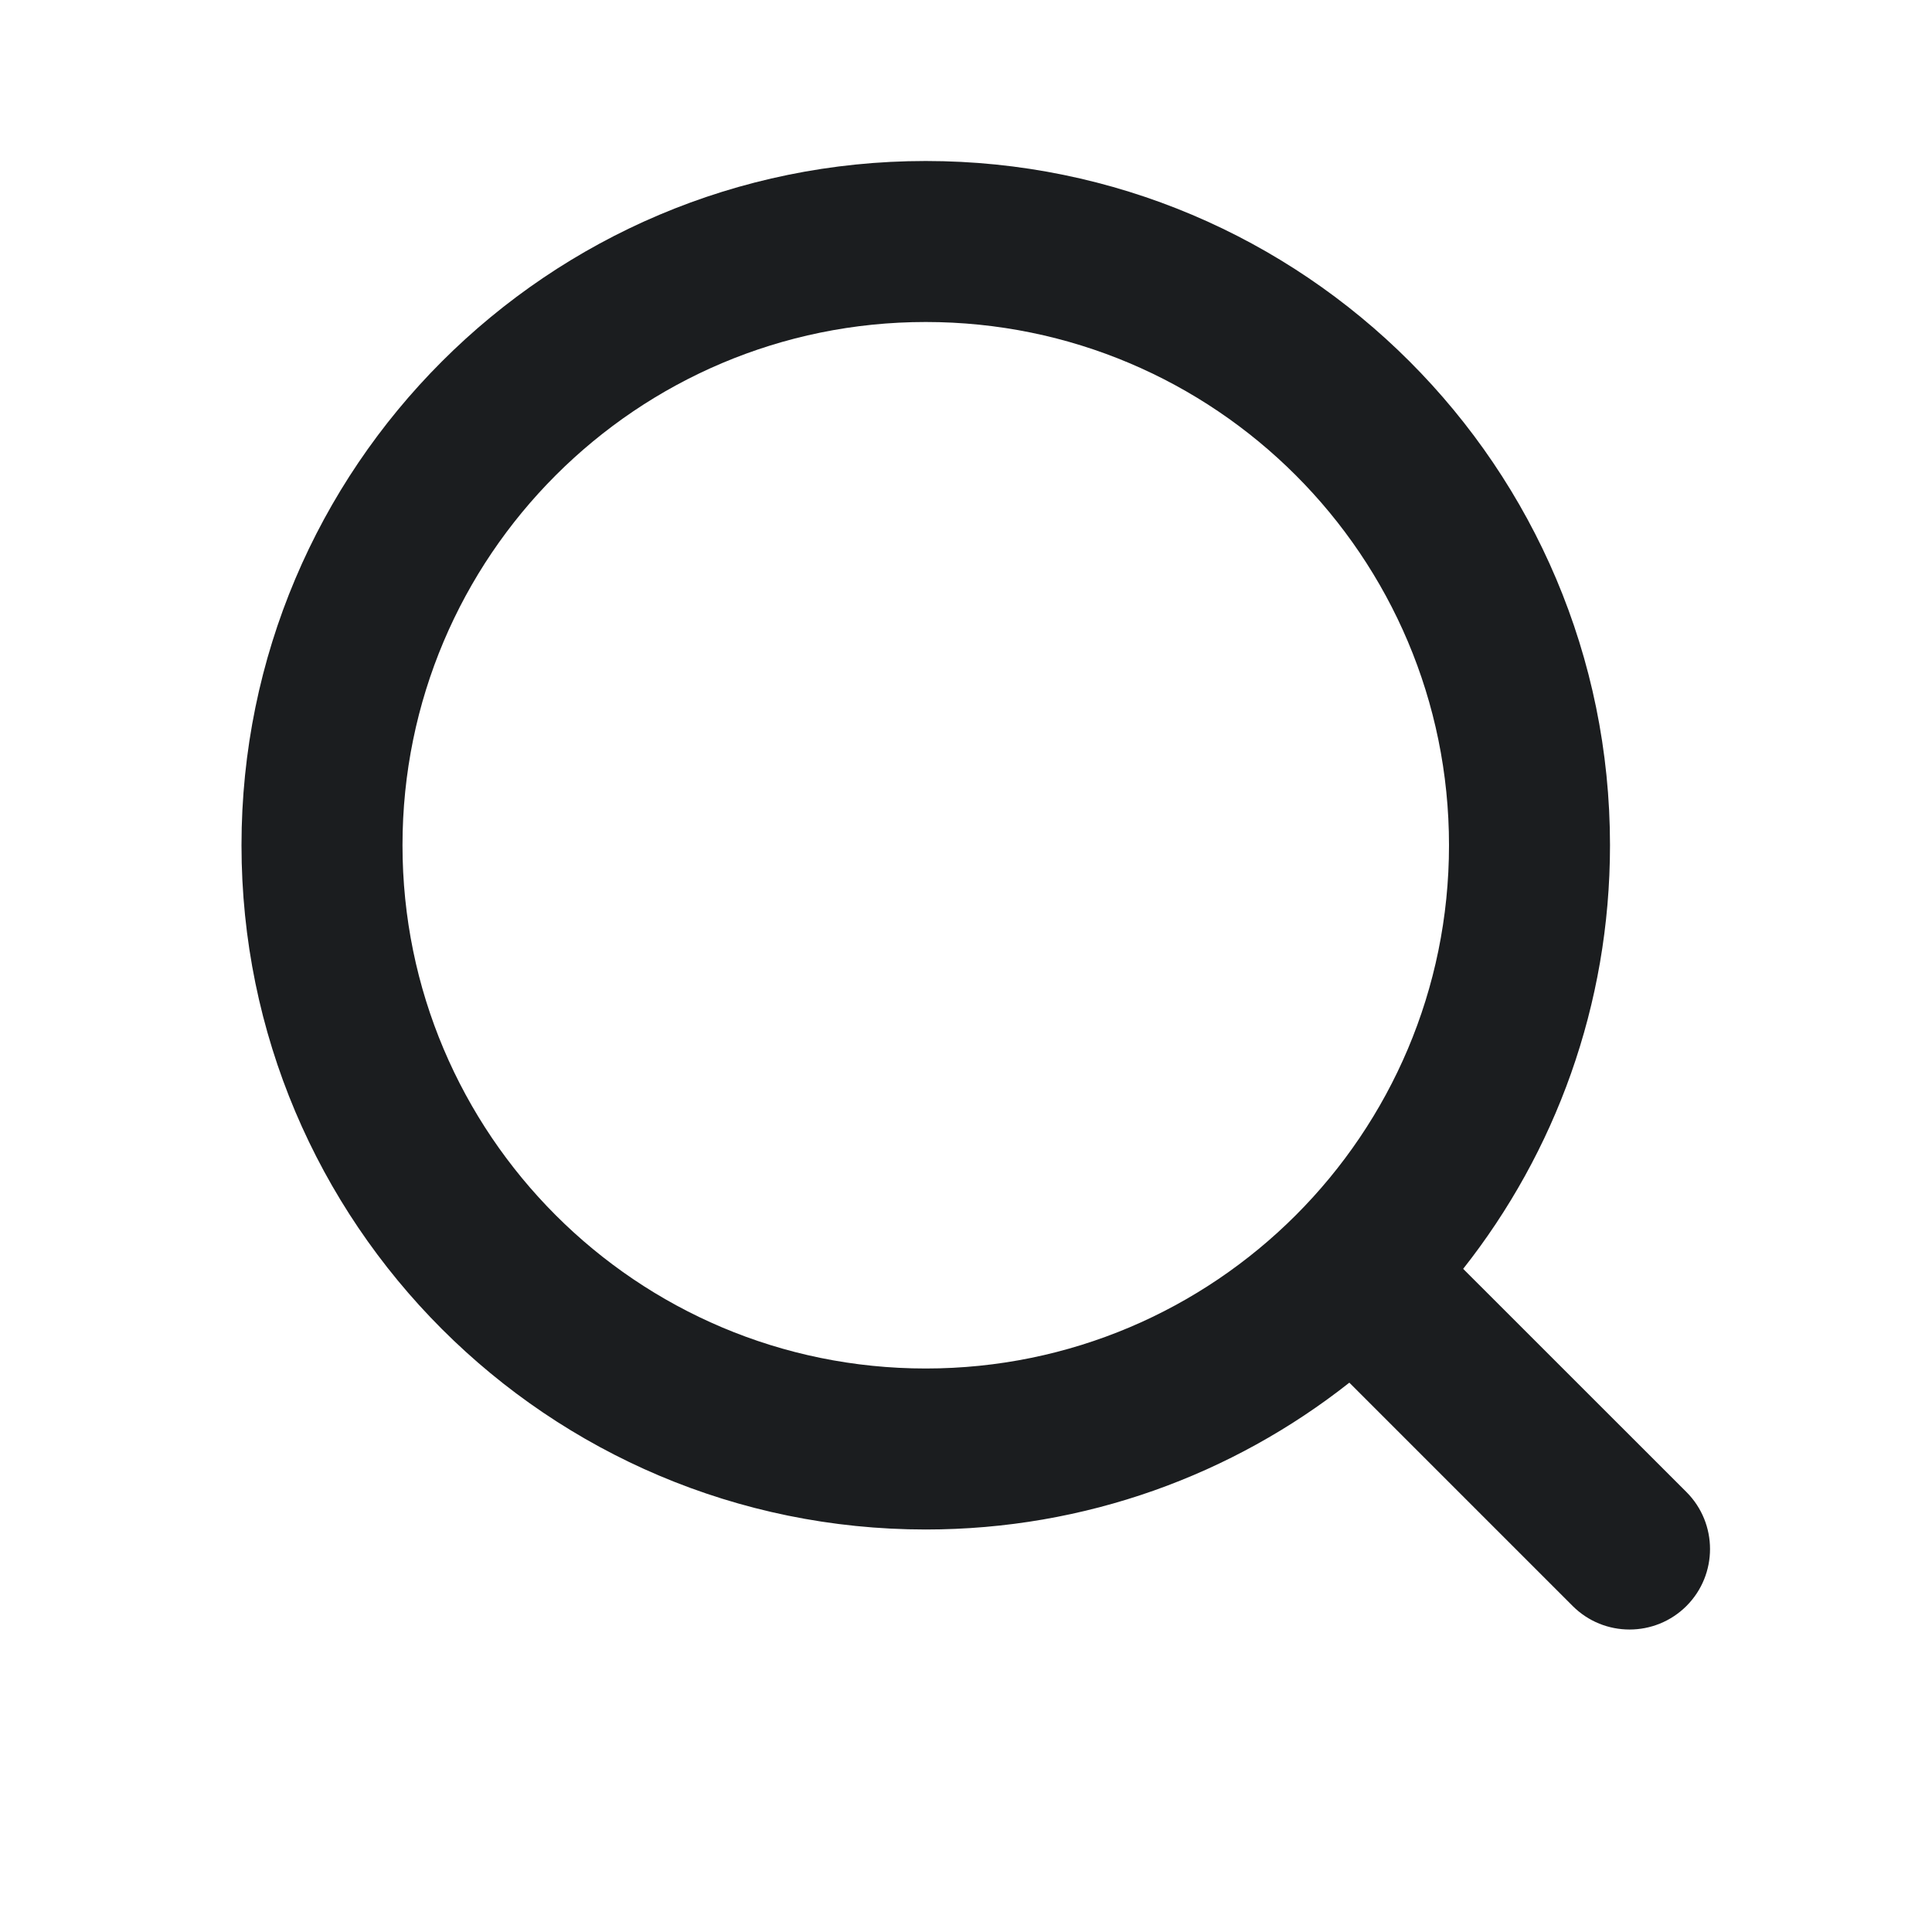 <svg width="24" height="24" viewBox="0 0 24 24" fill="none" xmlns="http://www.w3.org/2000/svg">
<path fill-rule="evenodd" clip-rule="evenodd" d="M18 10.5C18 14.09 15.09 17 11.5 17C7.91 17 5 14.09 5 10.5C5 6.91 7.91 4 11.5 4C15.09 4 18 6.91 18 10.5ZM16.762 17.176C15.315 18.318 13.487 19 11.5 19C6.806 19 3 15.194 3 10.5C3 5.806 6.806 2 11.5 2C16.194 2 20 5.806 20 10.5C20 12.487 19.318 14.315 18.176 15.762L20.95 18.535C21.34 18.926 21.34 19.559 20.95 19.95C20.559 20.34 19.926 20.34 19.536 19.95L16.762 17.176Z" fill="#1B1D1F"/>
</svg>
